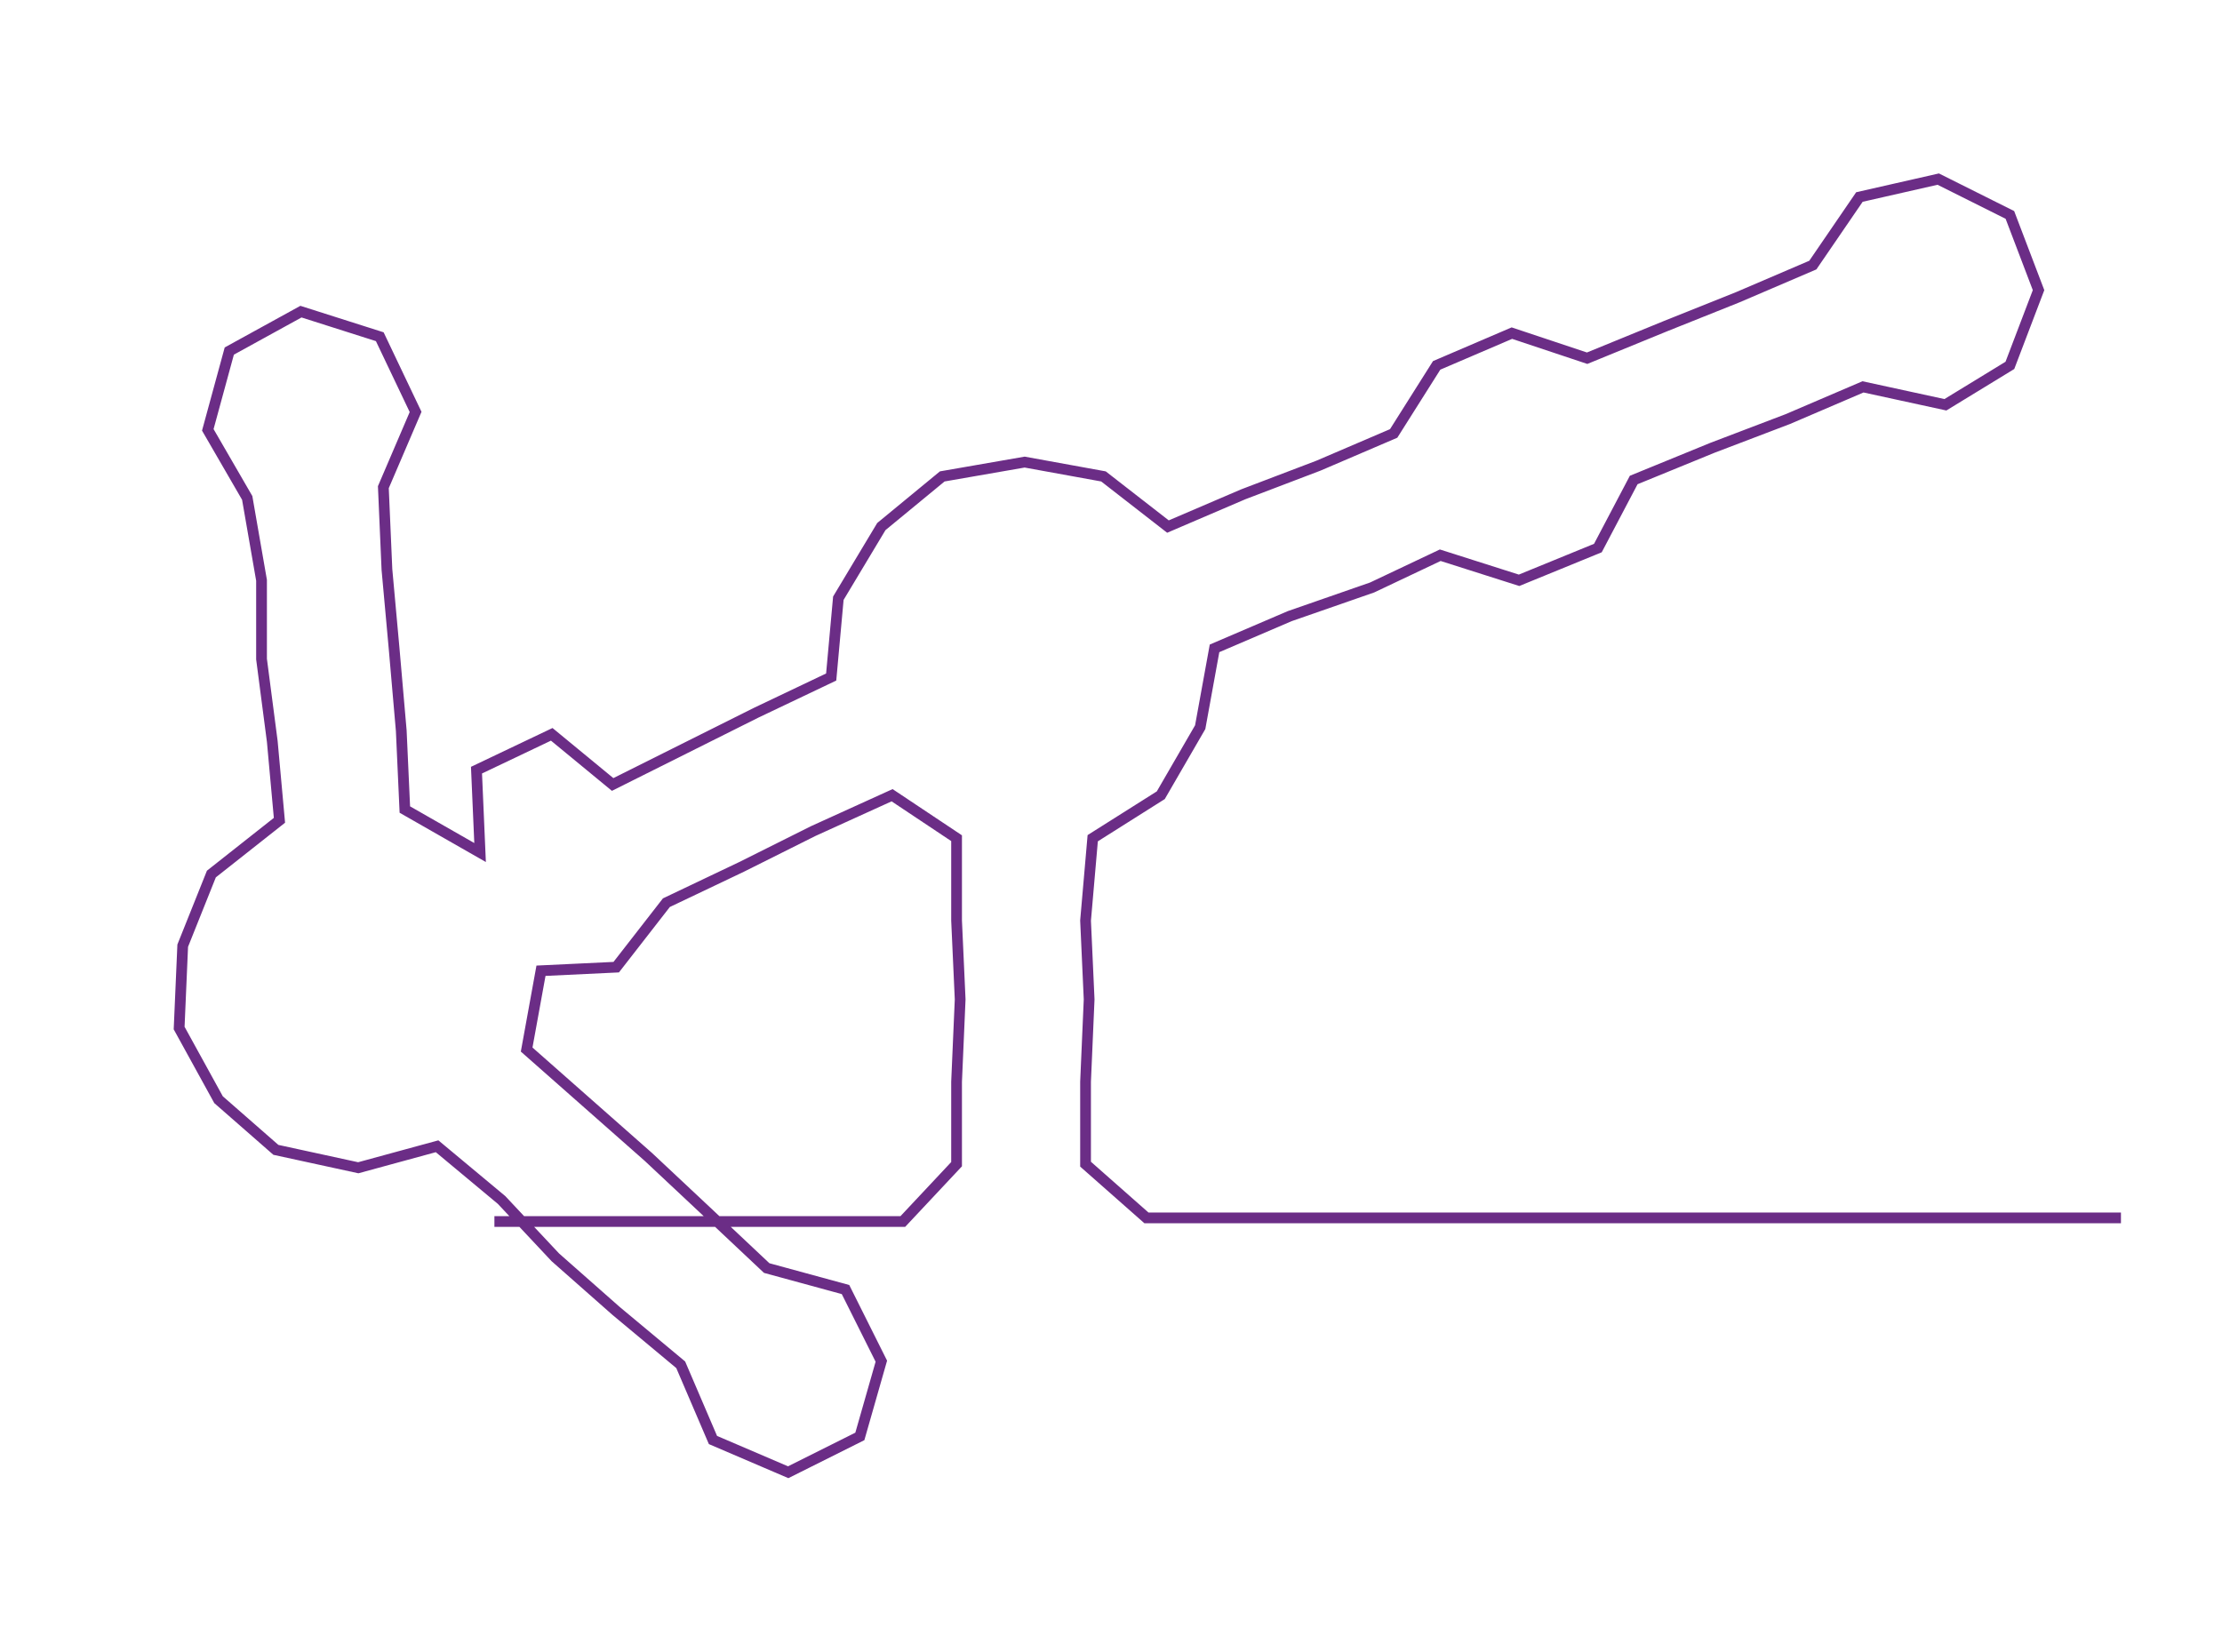 <ns0:svg xmlns:ns0="http://www.w3.org/2000/svg" width="300px" height="223.044px" viewBox="0 0 620.204 461.11"><ns0:path style="stroke:#6b2d86;stroke-width:3px;fill:none;" d="M138 341 L138 341 L161 341 L183 341 L206 341 L229 341 L252 341 L267 325 L267 302 L268 279 L267 257 L267 234 L249 222 L227 232 L207 242 L186 252 L172 270 L151 271 L147 293 L164 308 L181 323 L197 338 L214 354 L236 360 L246 380 L240 401 L220 411 L199 402 L190 381 L172 366 L155 351 L140 335 L122 320 L100 326 L77 321 L61 307 L50 287 L51 264 L59 244 L78 229 L76 207 L73 184 L73 162 L69 139 L58 120 L64 98 L84 87 L106 94 L116 115 L107 136 L108 159 L110 181 L112 204 L113 226 L134 238 L133 215 L154 205 L171 219 L191 209 L211 199 L232 189 L234 167 L246 147 L263 133 L286 129 L308 133 L326 147 L347 138 L368 130 L389 121 L401 102 L422 93 L443 100 L465 91 L485 83 L506 74 L519 55 L541 50 L561 60 L569 81 L561 102 L543 113 L520 108 L499 117 L478 125 L456 134 L446 153 L424 162 L402 155 L383 164 L360 172 L339 181 L335 203 L324 222 L305 234 L303 257 L304 279 L303 302 L303 325 L320 340 L343 340 L365 340 L388 340 L411 340 L434 340 L456 340 L479 340 L502 340 L524 340 L547 340 L570 340 L592 340" /></ns0:svg>